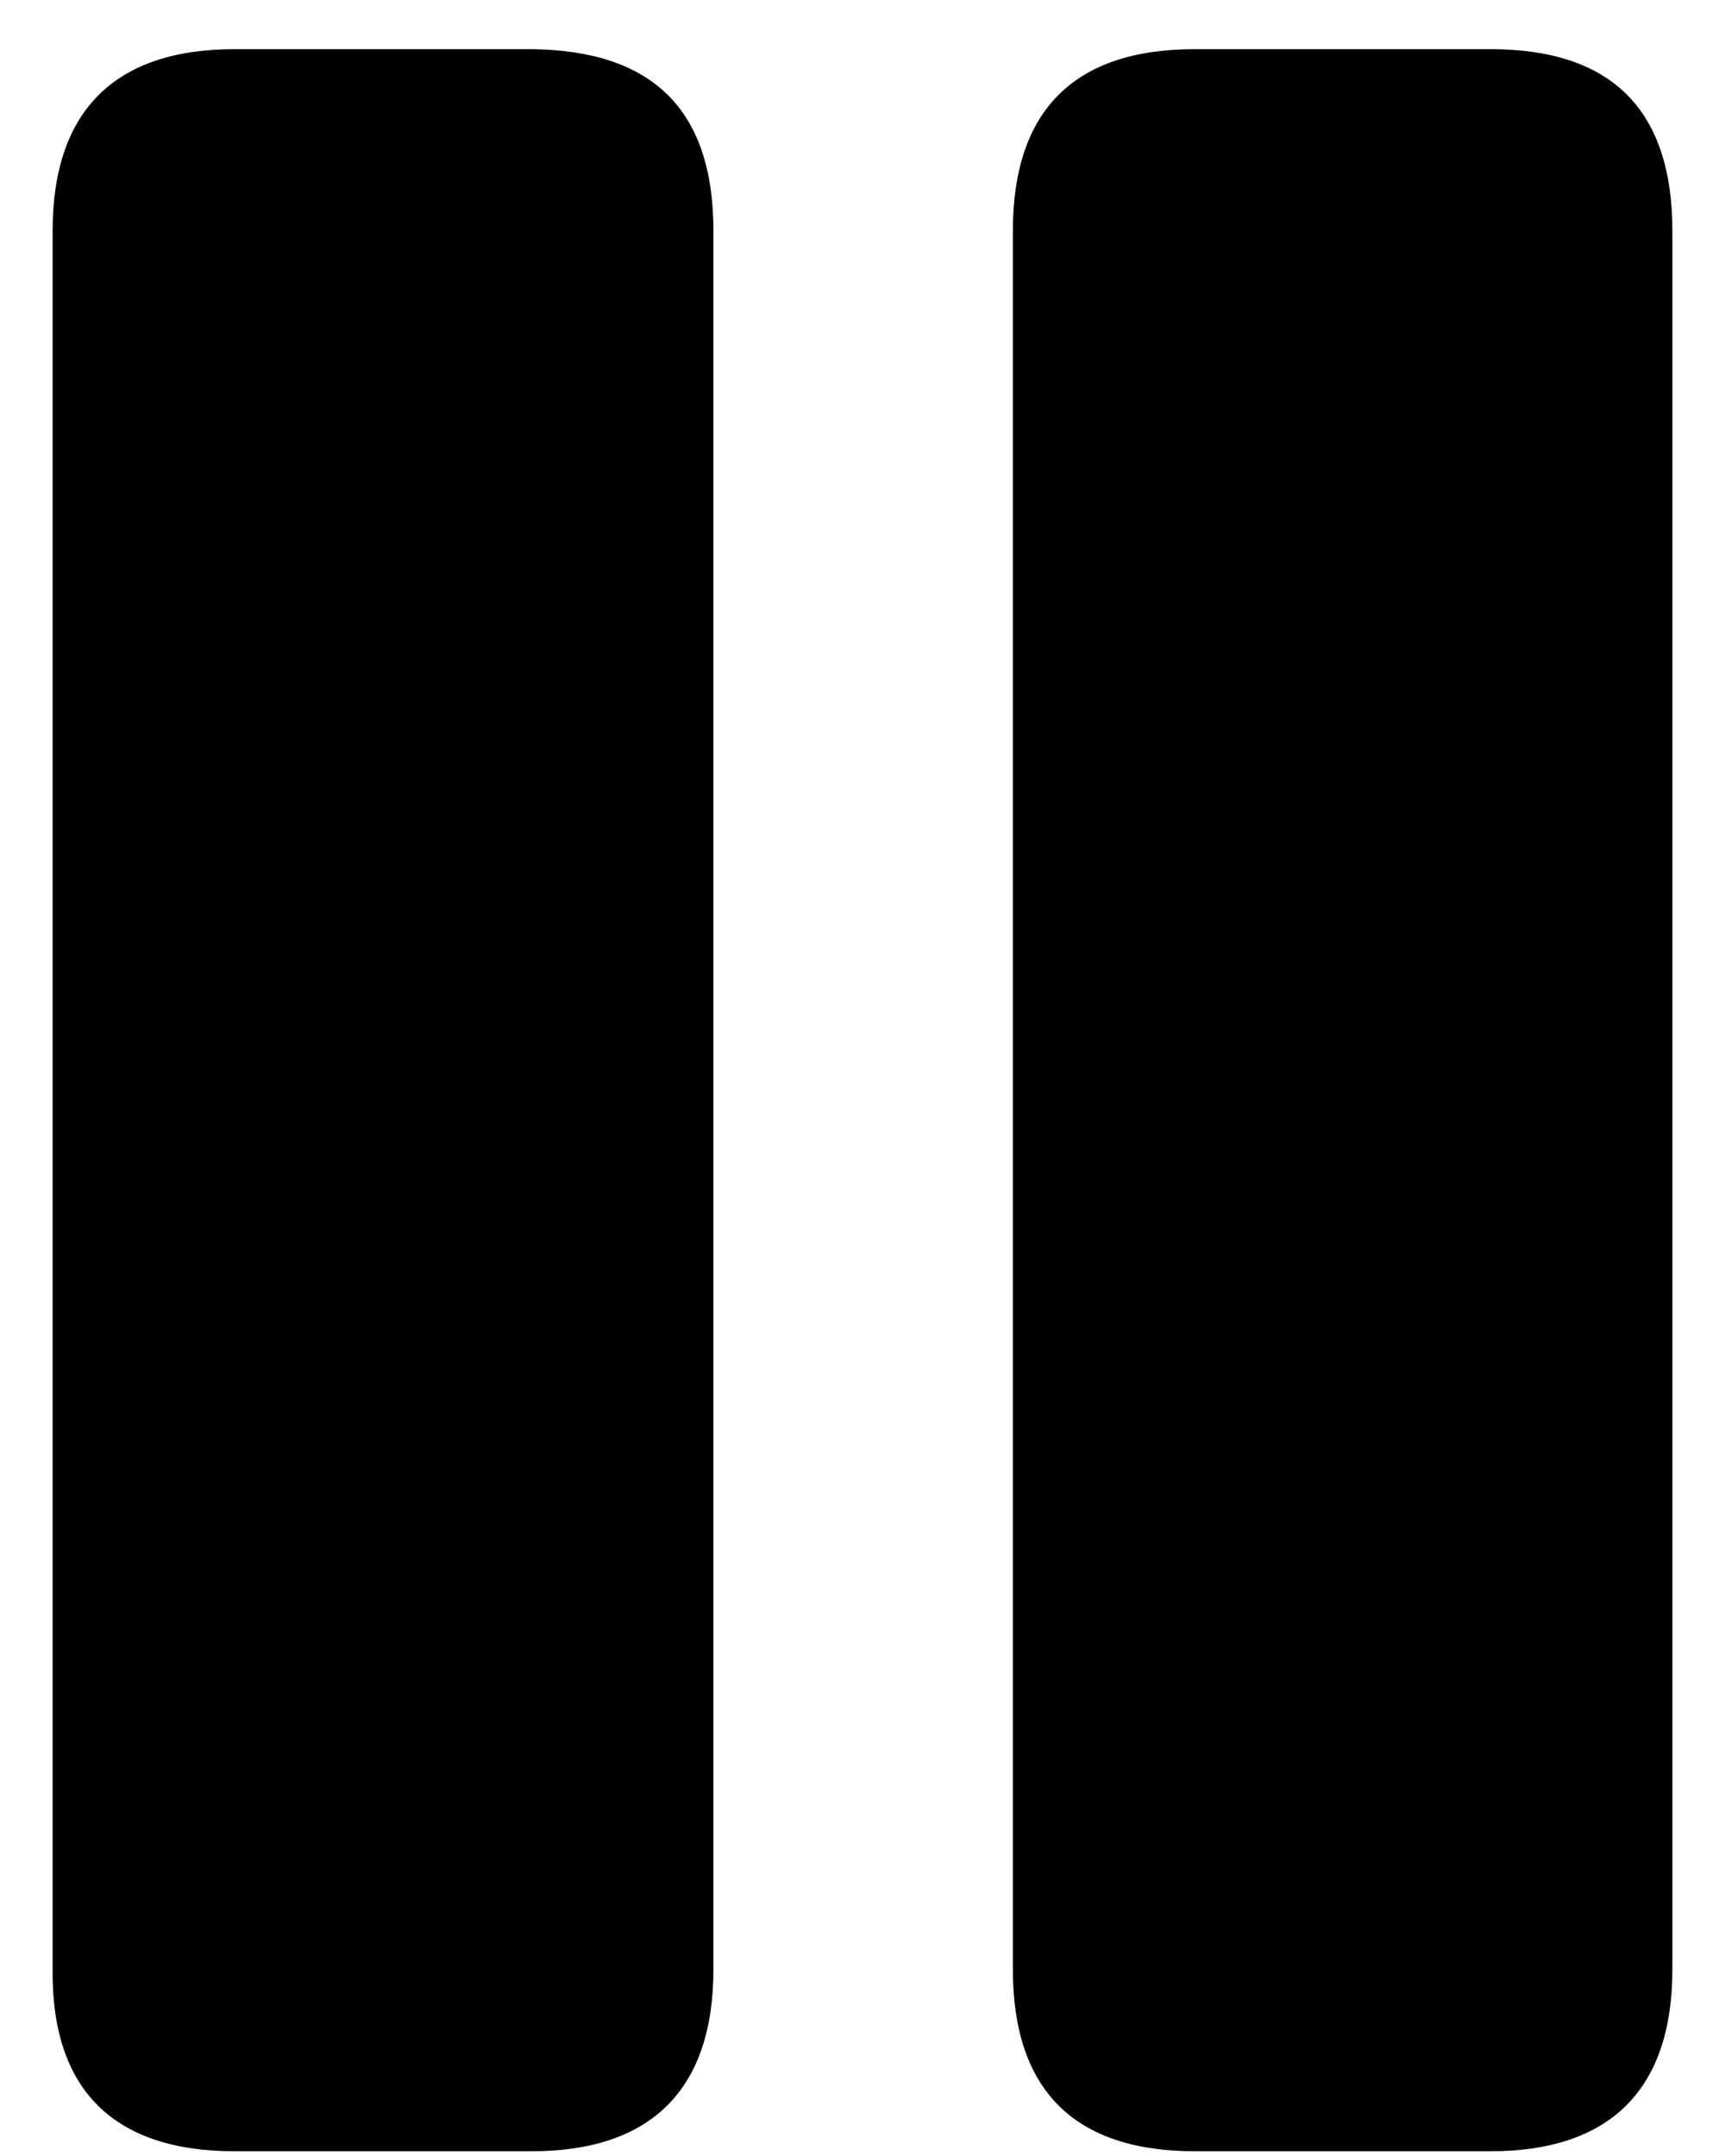<svg width="12" height="15" viewBox="0 0 12 15" fill="none" xmlns="http://www.w3.org/2000/svg">
<path d="M1.632 14.967H3.697C4.532 14.967 4.963 14.536 4.963 13.701V1.607C4.963 0.755 4.532 0.351 3.697 0.342H1.632C0.797 0.342 0.366 0.772 0.366 1.607V13.701C0.357 14.536 0.788 14.967 1.632 14.967ZM8.312 14.967H10.368C11.203 14.967 11.634 14.536 11.634 13.701V1.607C11.634 0.755 11.203 0.342 10.368 0.342H8.312C7.468 0.342 7.046 0.772 7.046 1.607V13.701C7.046 14.536 7.468 14.967 8.312 14.967Z" fill="currentColor"/>
</svg>
